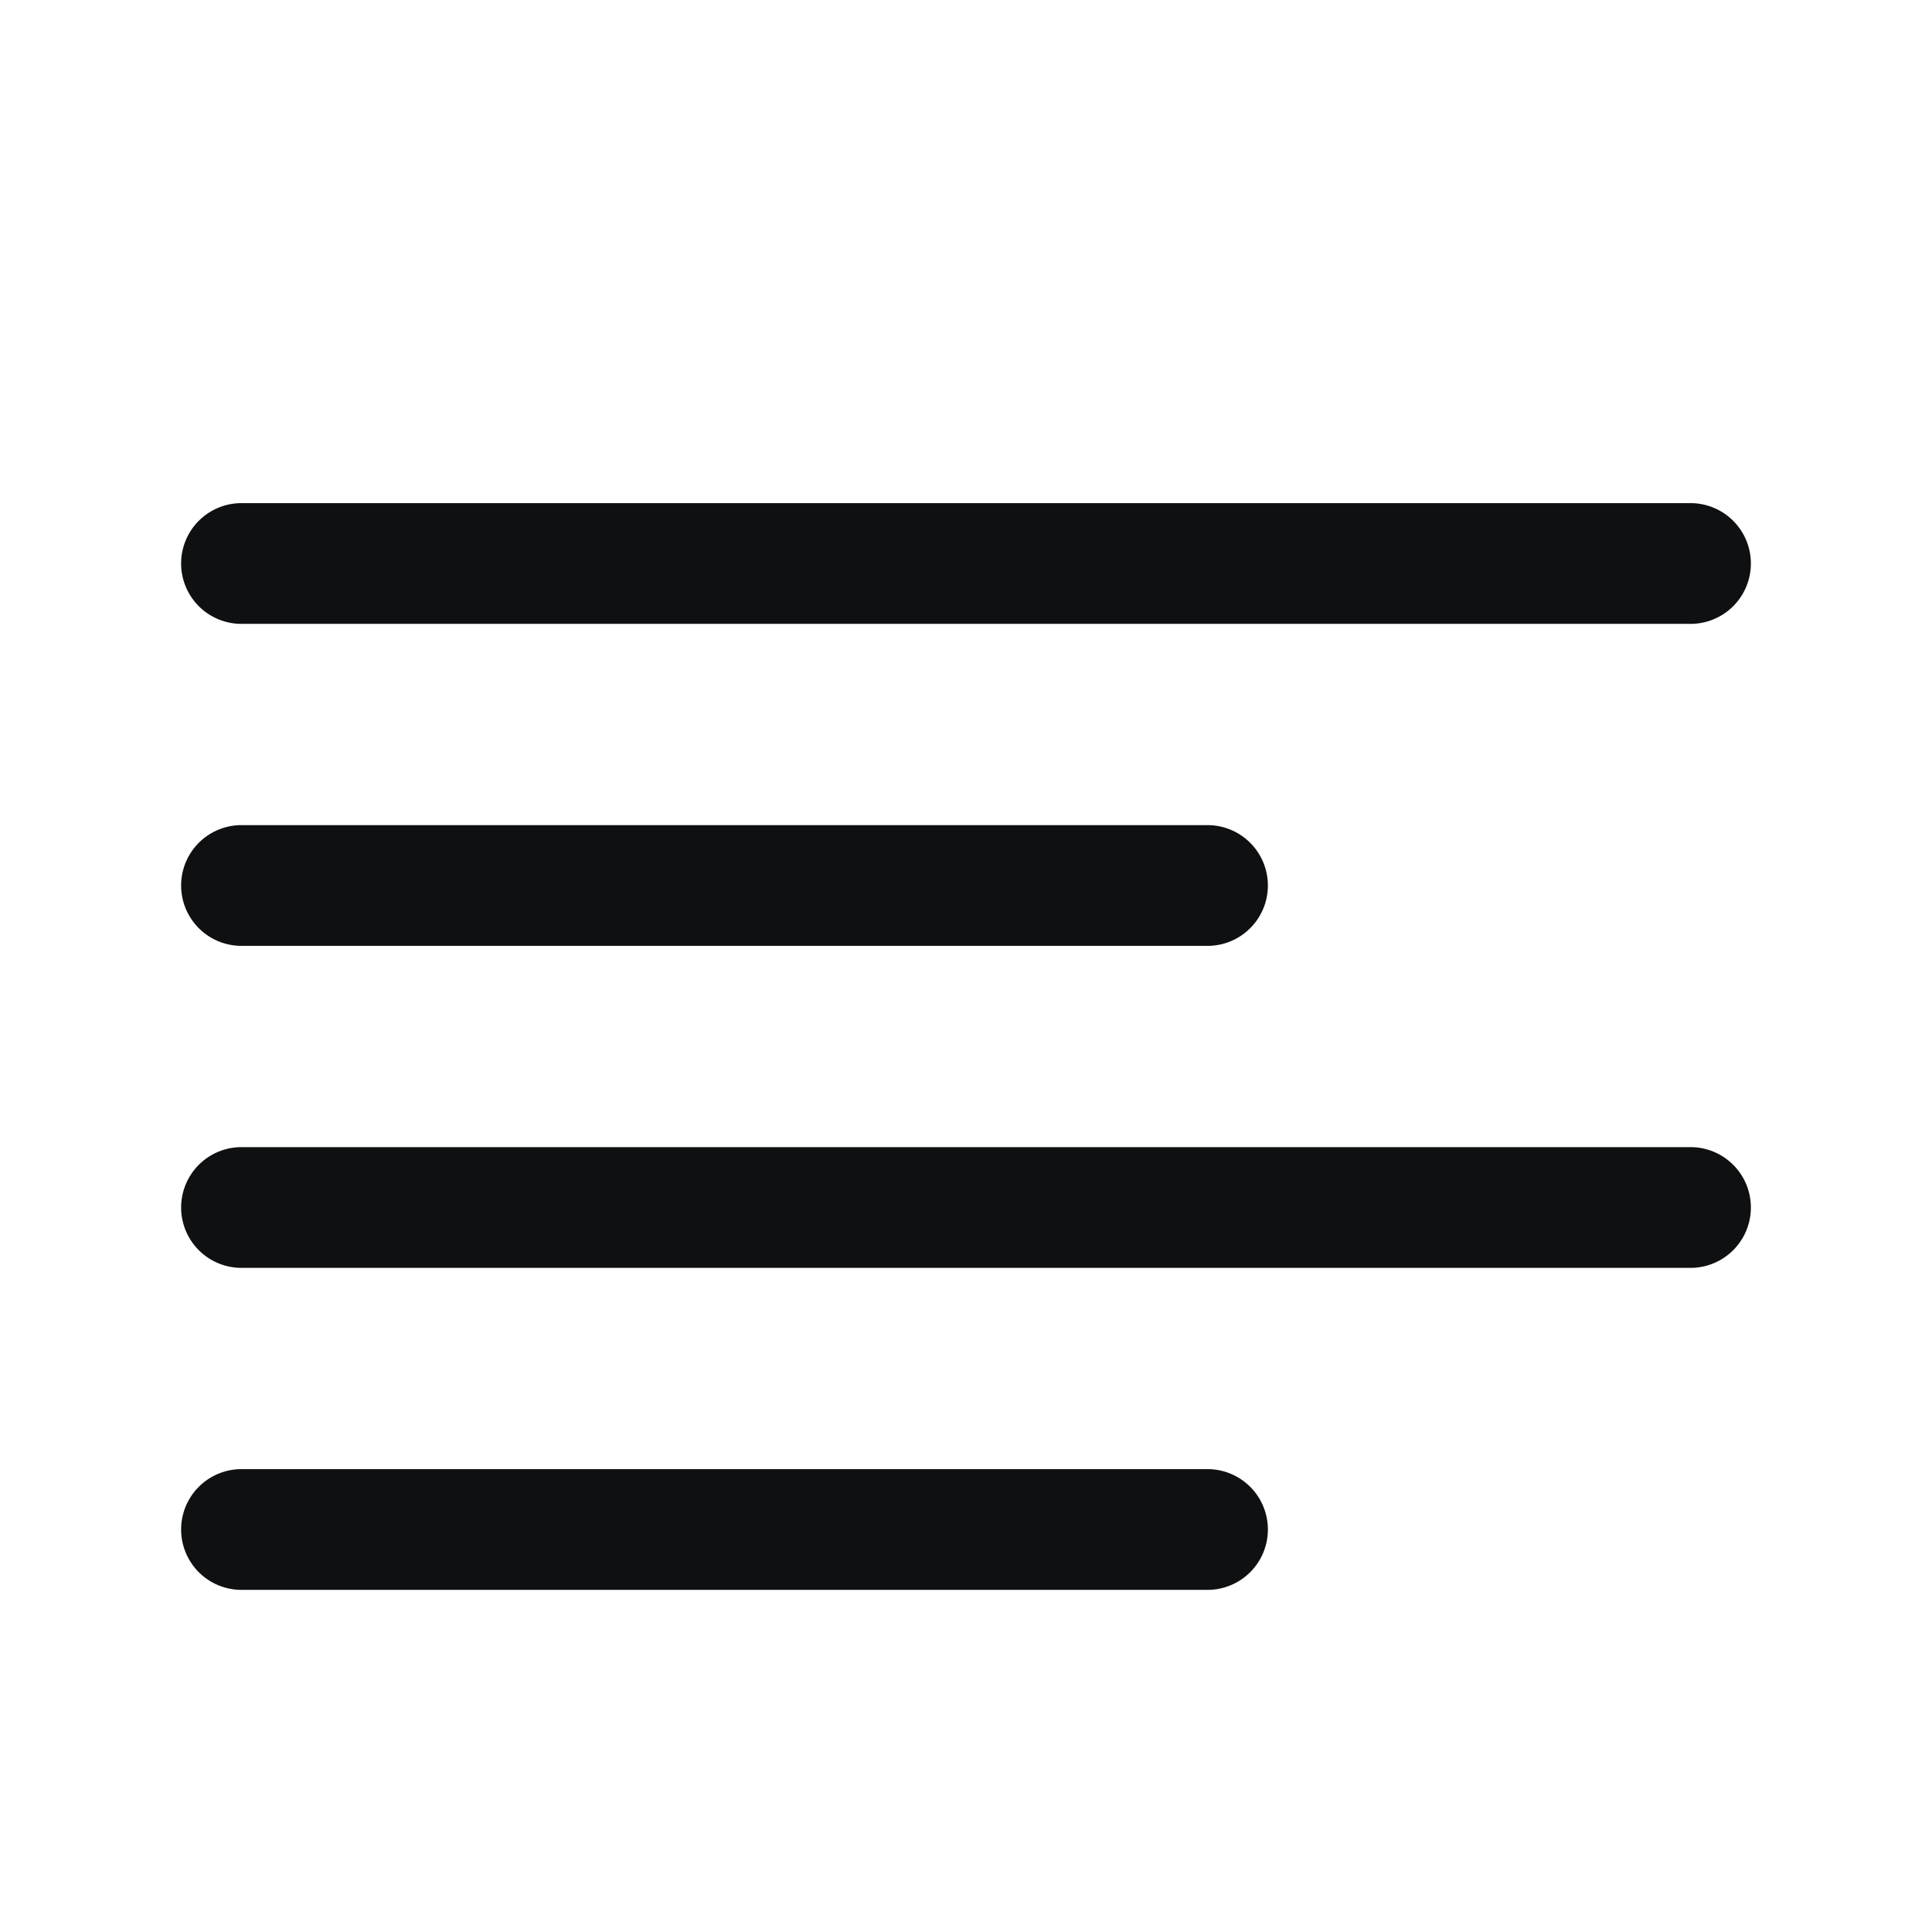 <svg xmlns="http://www.w3.org/2000/svg" fill="none" viewBox="0 0 12 12"><path fill="#0E1011" d="M10.5 3.125a.375.375 0 0 1 0 .75h-9a.375.375 0 1 1 0-.75h9ZM7.875 5.5a.375.375 0 0 0-.375-.375h-6a.375.375 0 1 0 0 .75h6a.375.375 0 0 0 .375-.375ZM10.5 7.125a.375.375 0 0 1 0 .75h-9a.375.375 0 1 1 0-.75h9ZM7.5 9.125a.375.375 0 1 1 0 .75h-6a.375.375 0 1 1 0-.75h6Z"/></svg>
